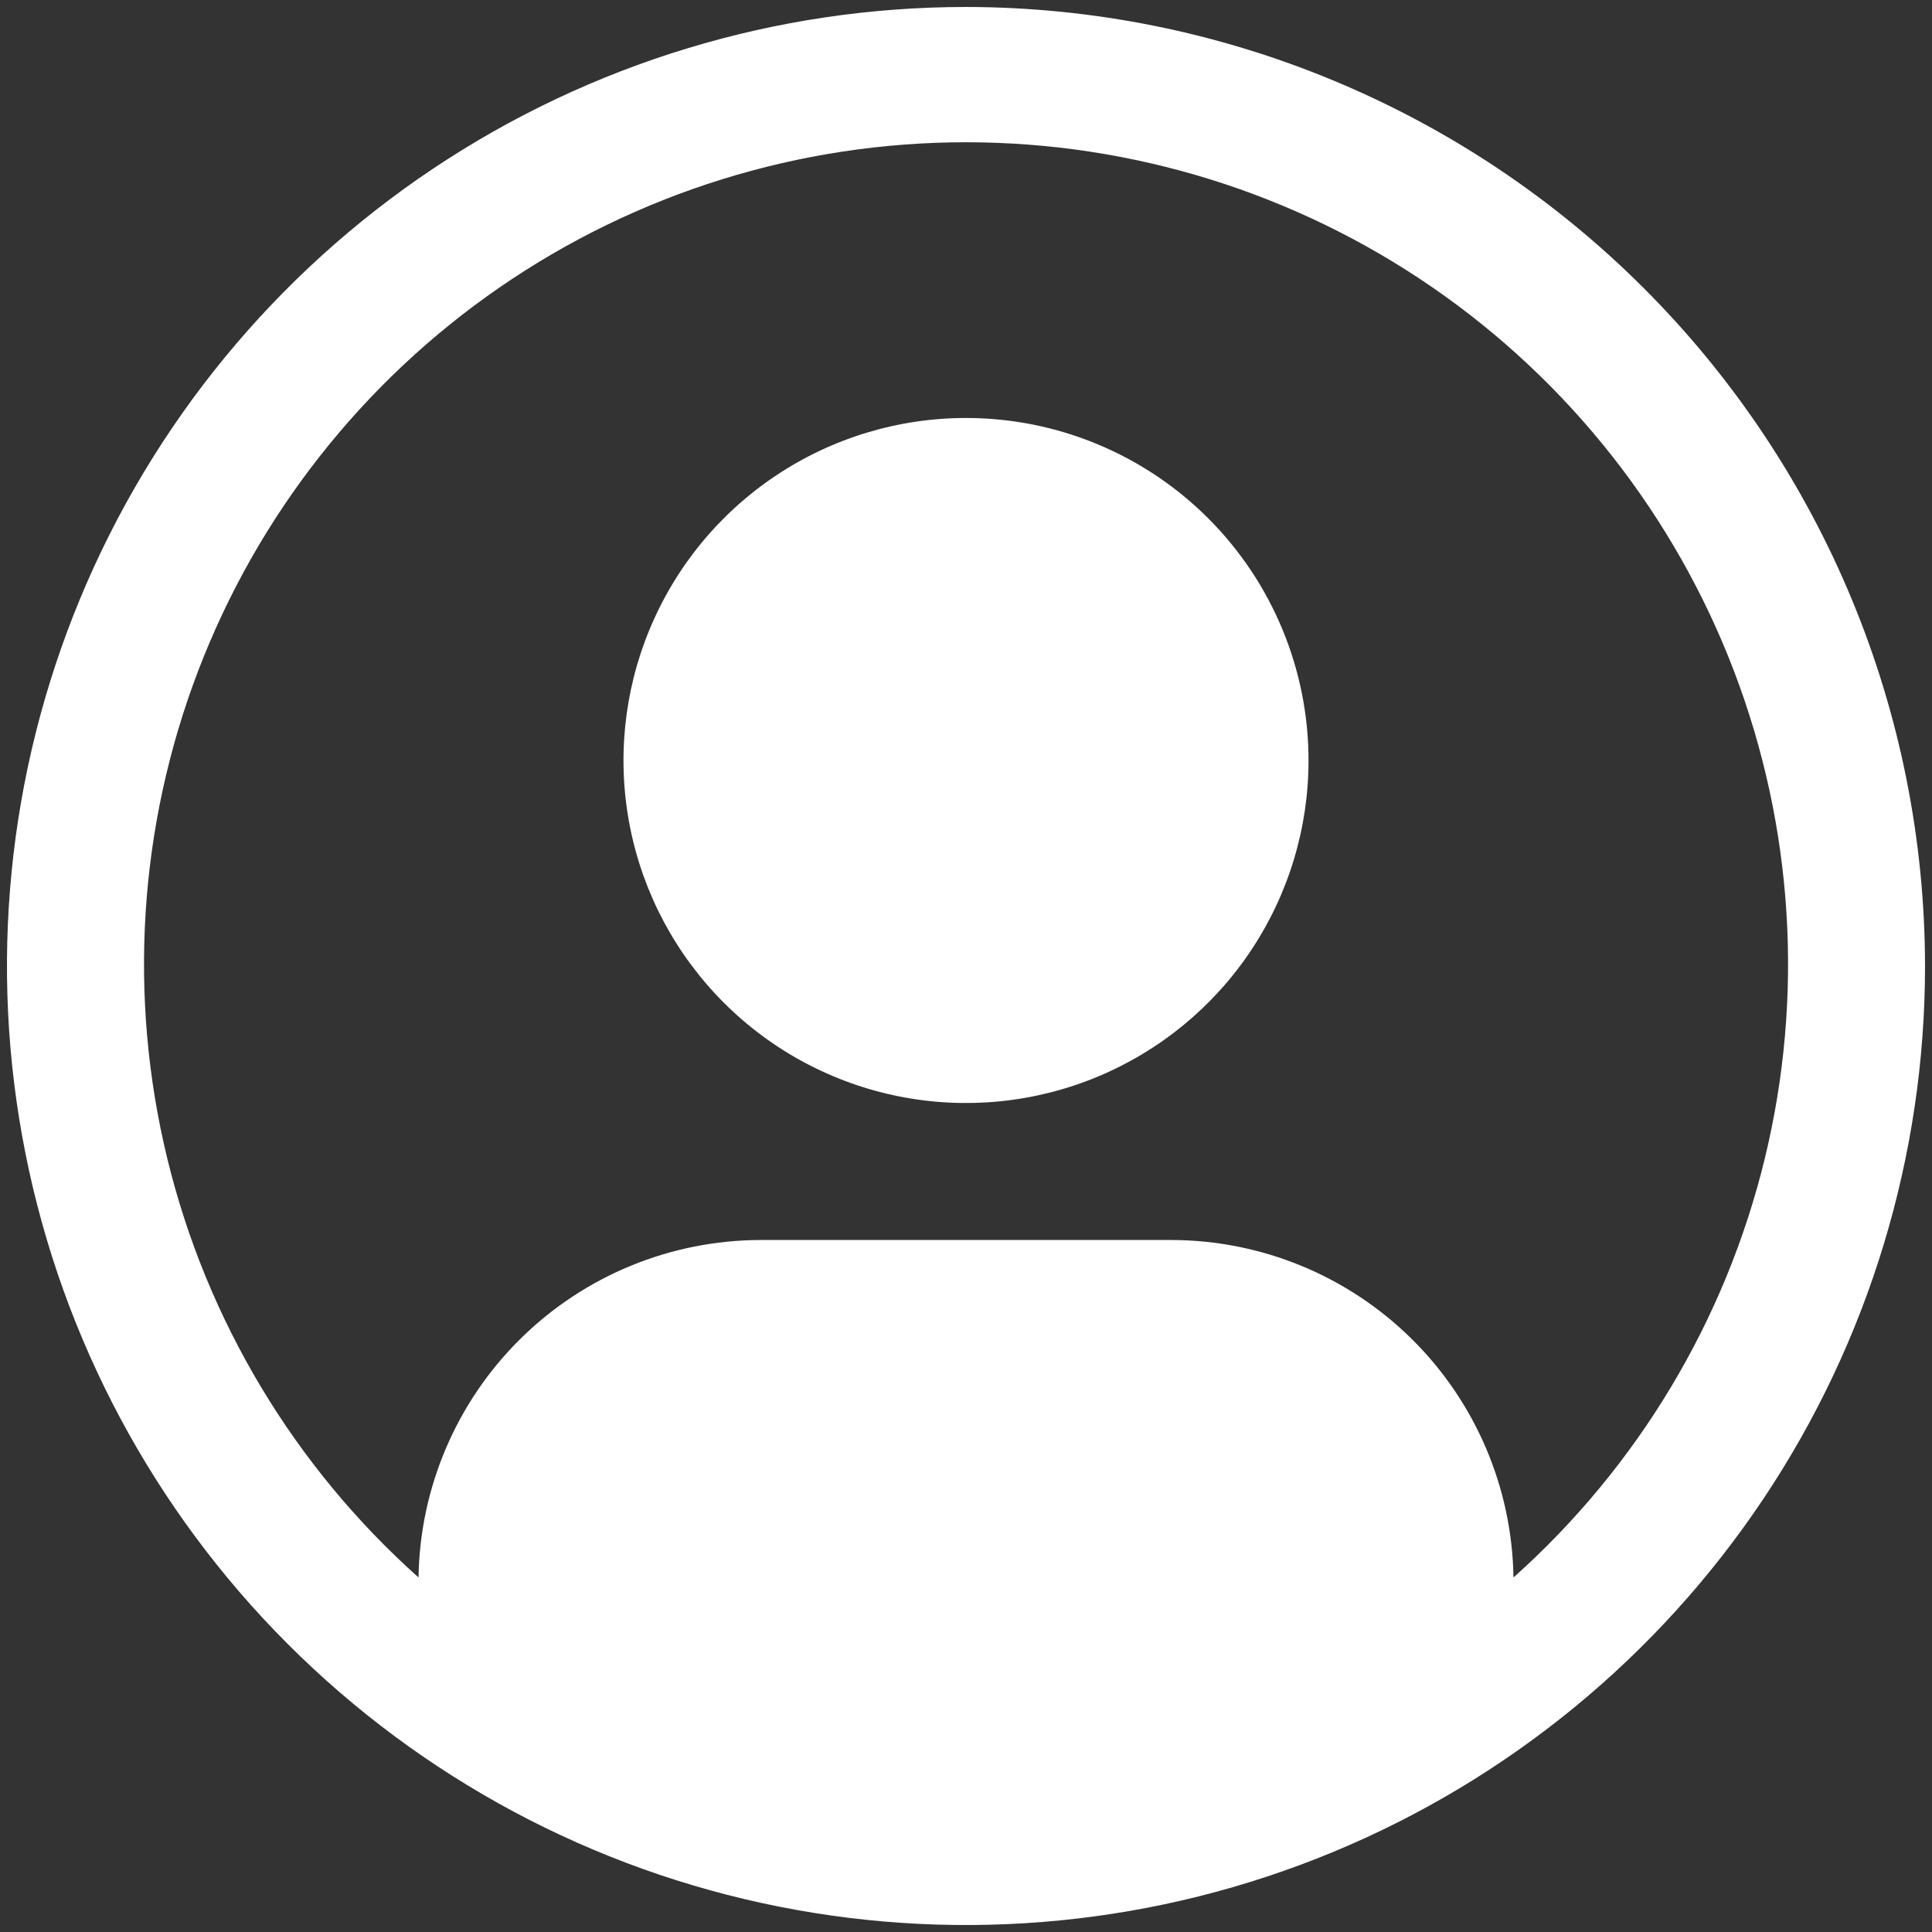 <svg width="104" height="104" viewBox="0 0 104 104" fill="none" xmlns="http://www.w3.org/2000/svg">
<rect x="0" y="0" width="104" height="104" fill="#333333" stroke="none"/>
<path d="M52 22.5C48.353 22.5 44.789 23.581 41.757 25.607C38.725 27.633 36.361 30.513 34.966 33.882C33.571 37.251 33.205 40.958 33.917 44.535C34.628 48.111 36.384 51.396 38.963 53.975C41.541 56.553 44.827 58.309 48.403 59.021C51.98 59.732 55.687 59.367 59.056 57.971C62.425 56.576 65.304 54.213 67.33 51.181C69.356 48.149 70.438 44.584 70.438 40.938C70.438 36.048 68.495 31.358 65.037 27.9C61.58 24.442 56.89 22.5 52 22.5Z" fill="white"/>
<path d="M52 0.375C41.79 0.375 31.808 3.403 23.319 9.075C14.829 14.748 8.212 22.811 4.305 32.244C0.397 41.677 -0.625 52.057 1.367 62.072C3.359 72.086 8.276 81.284 15.496 88.504C22.715 95.724 31.914 100.641 41.928 102.633C51.943 104.625 62.323 103.603 71.756 99.695C81.189 95.788 89.252 89.171 94.925 80.681C100.597 72.192 103.625 62.211 103.625 52C103.609 38.313 98.165 25.191 88.487 15.513C78.809 5.835 65.687 0.391 52 0.375ZM81.471 84.915C81.397 80.078 79.426 75.463 75.983 72.066C72.54 68.668 67.9 66.759 63.062 66.75H40.938C36.1 66.759 31.46 68.668 28.017 72.066C24.574 75.463 22.603 80.078 22.529 84.915C15.842 78.944 11.127 71.082 9.007 62.372C6.887 53.661 7.463 44.512 10.658 36.136C13.854 27.76 19.518 20.552 26.901 15.466C34.283 10.381 43.037 7.658 52.002 7.658C60.967 7.658 69.72 10.381 77.103 15.466C84.486 20.552 90.15 27.76 93.346 36.136C96.541 44.512 97.117 53.661 94.997 62.372C92.877 71.082 88.158 78.944 81.471 84.915Z" fill="white"/>
</svg>
